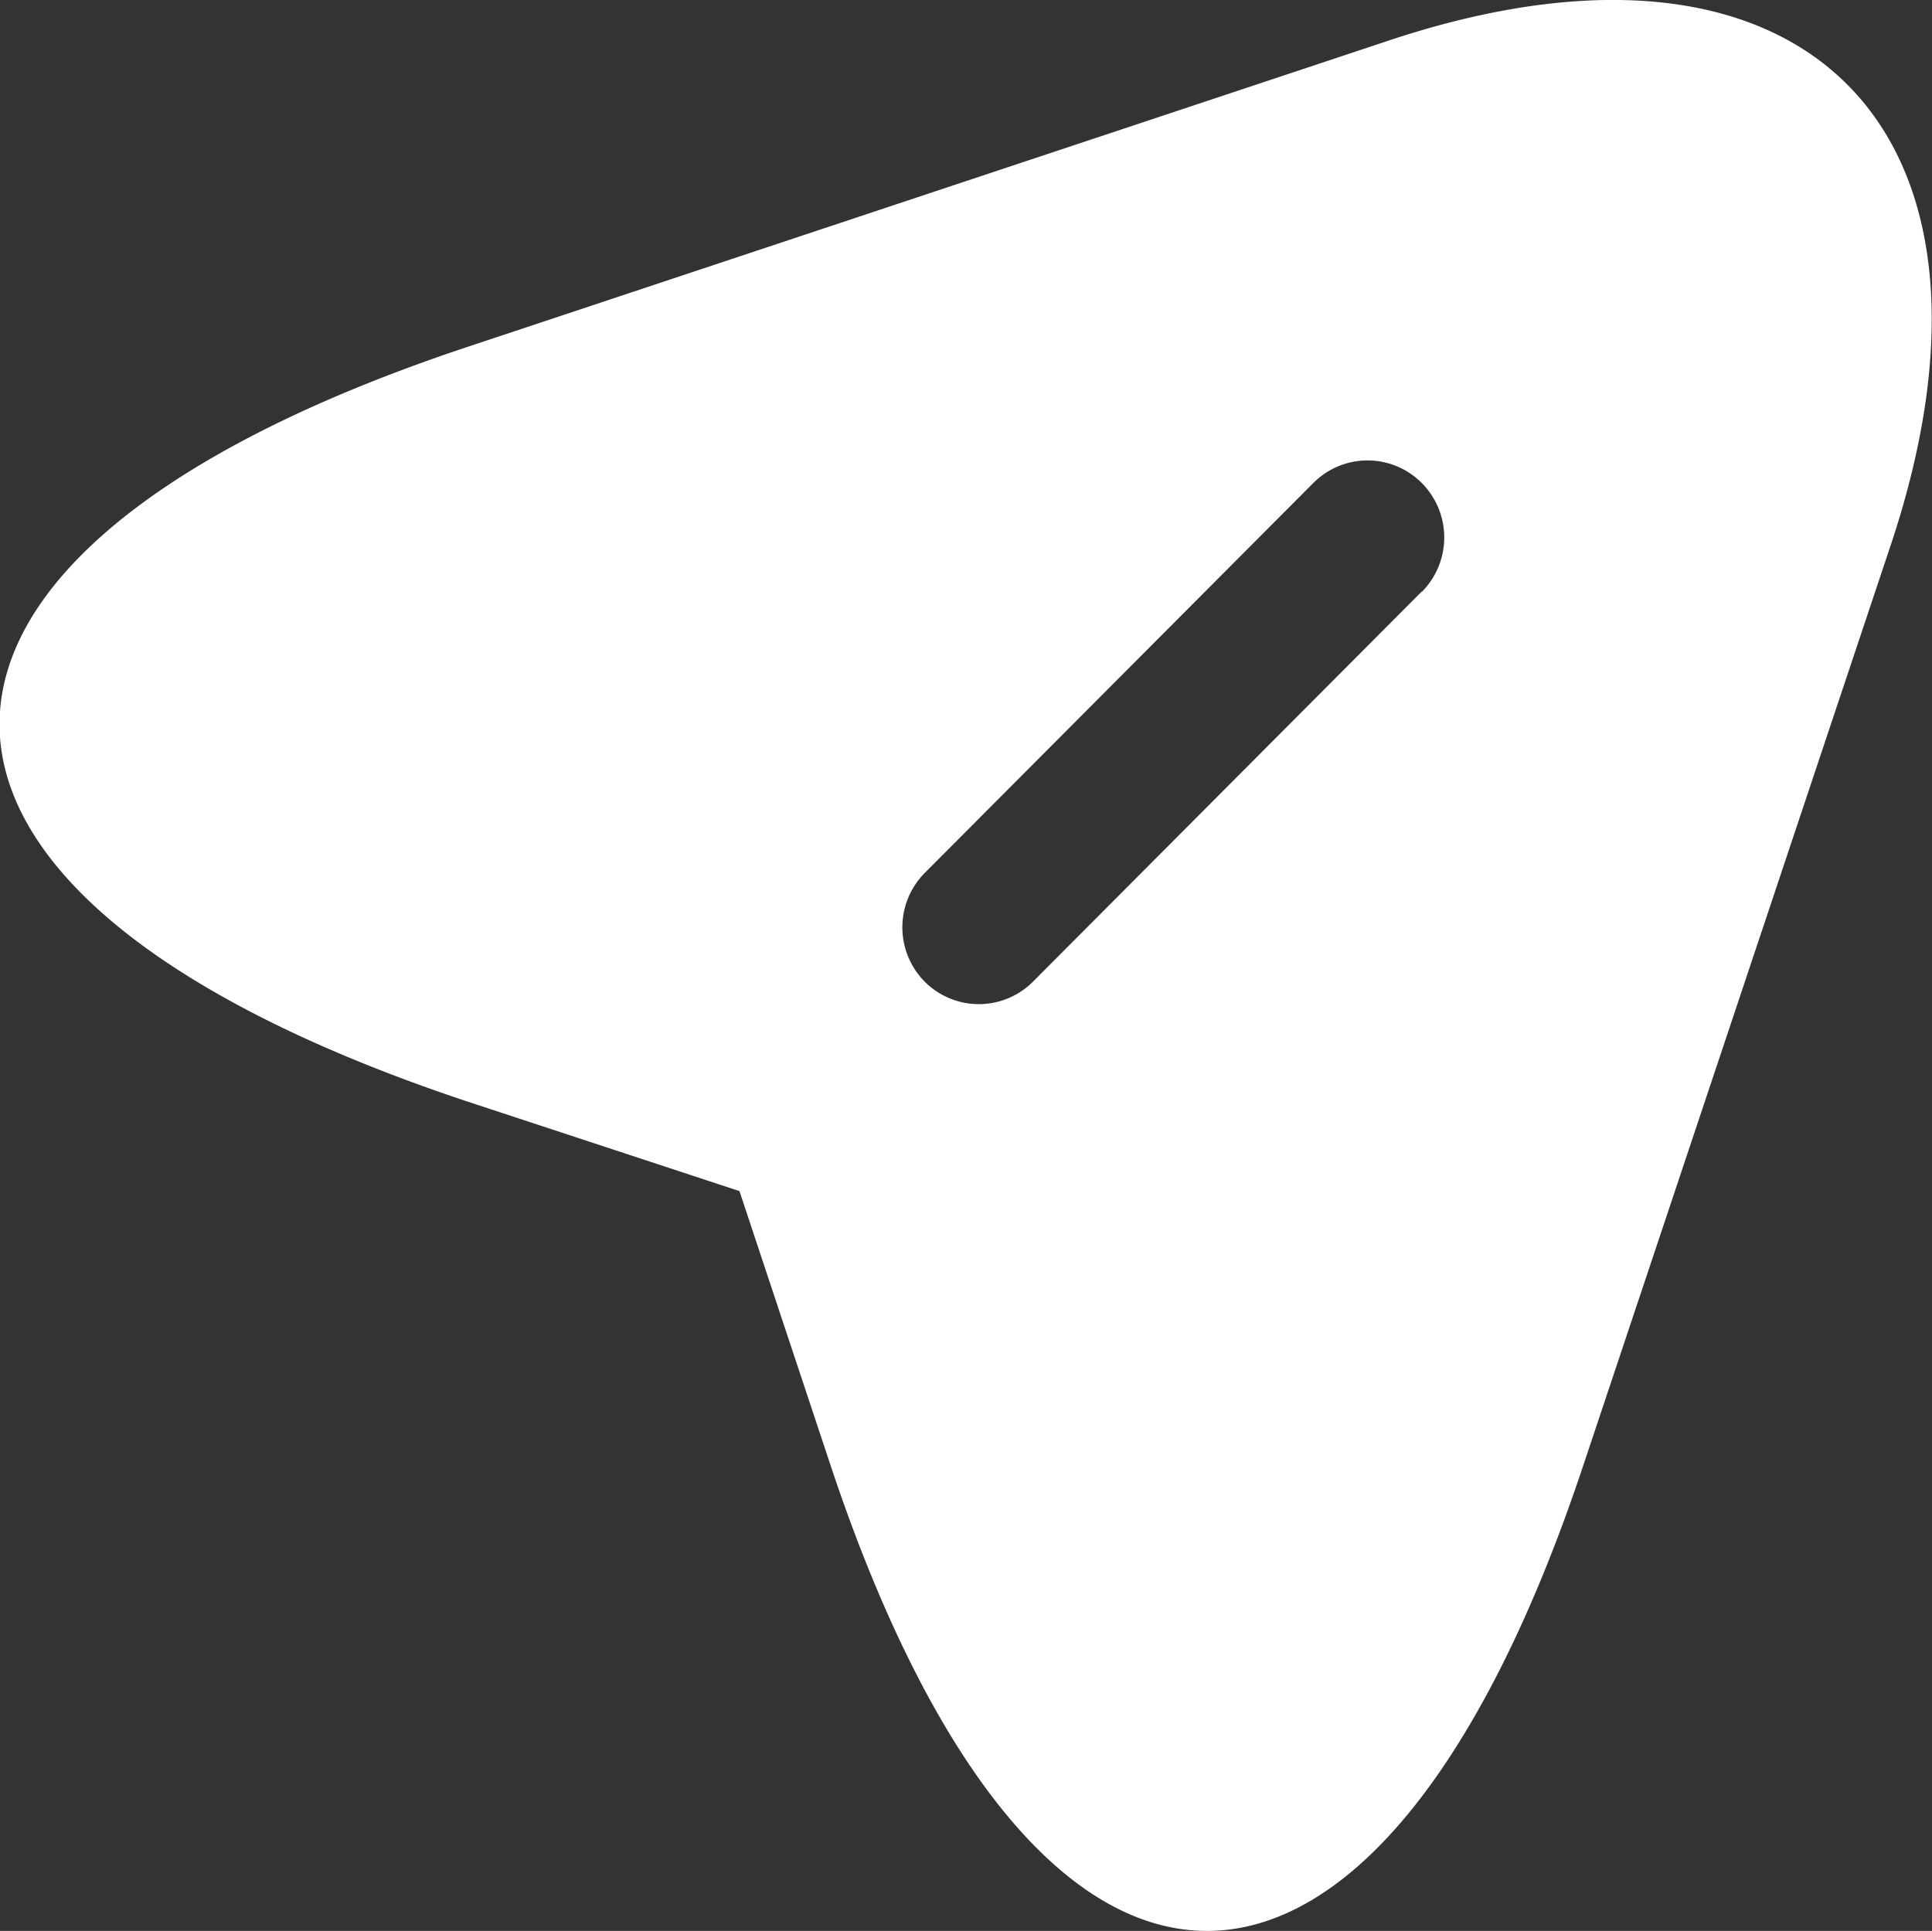 <svg id="Component_613_1" data-name="Component 613 – 1" xmlns="http://www.w3.org/2000/svg" width="17.978" height="17.97" viewBox="0 0 17.978 17.97">
  <rect x="0" y="0" width="17.978" height="17.97" fill="#333333" stroke="none"/>
  <path id="Path_35731" data-name="Path 35731" d="M549.914,1128.66l-8.6,2.86c-5.779,1.93-5.779,5.08,0,7.01l2.551.84.847,2.55c1.923,5.78,5.083,5.78,7.006,0l2.866-8.58C555.863,1129.48,553.769,1127.38,549.914,1128.66Zm.3,5.13-3.617,3.63a.711.711,0,0,1-1.009,0,.719.719,0,0,1,0-1.01l3.617-3.63a.711.711,0,0,1,1.009,0A.719.719,0,0,1,550.218,1133.79Z" transform="translate(-536.984 -1128.285)" fill="#fff"/>
</svg>
